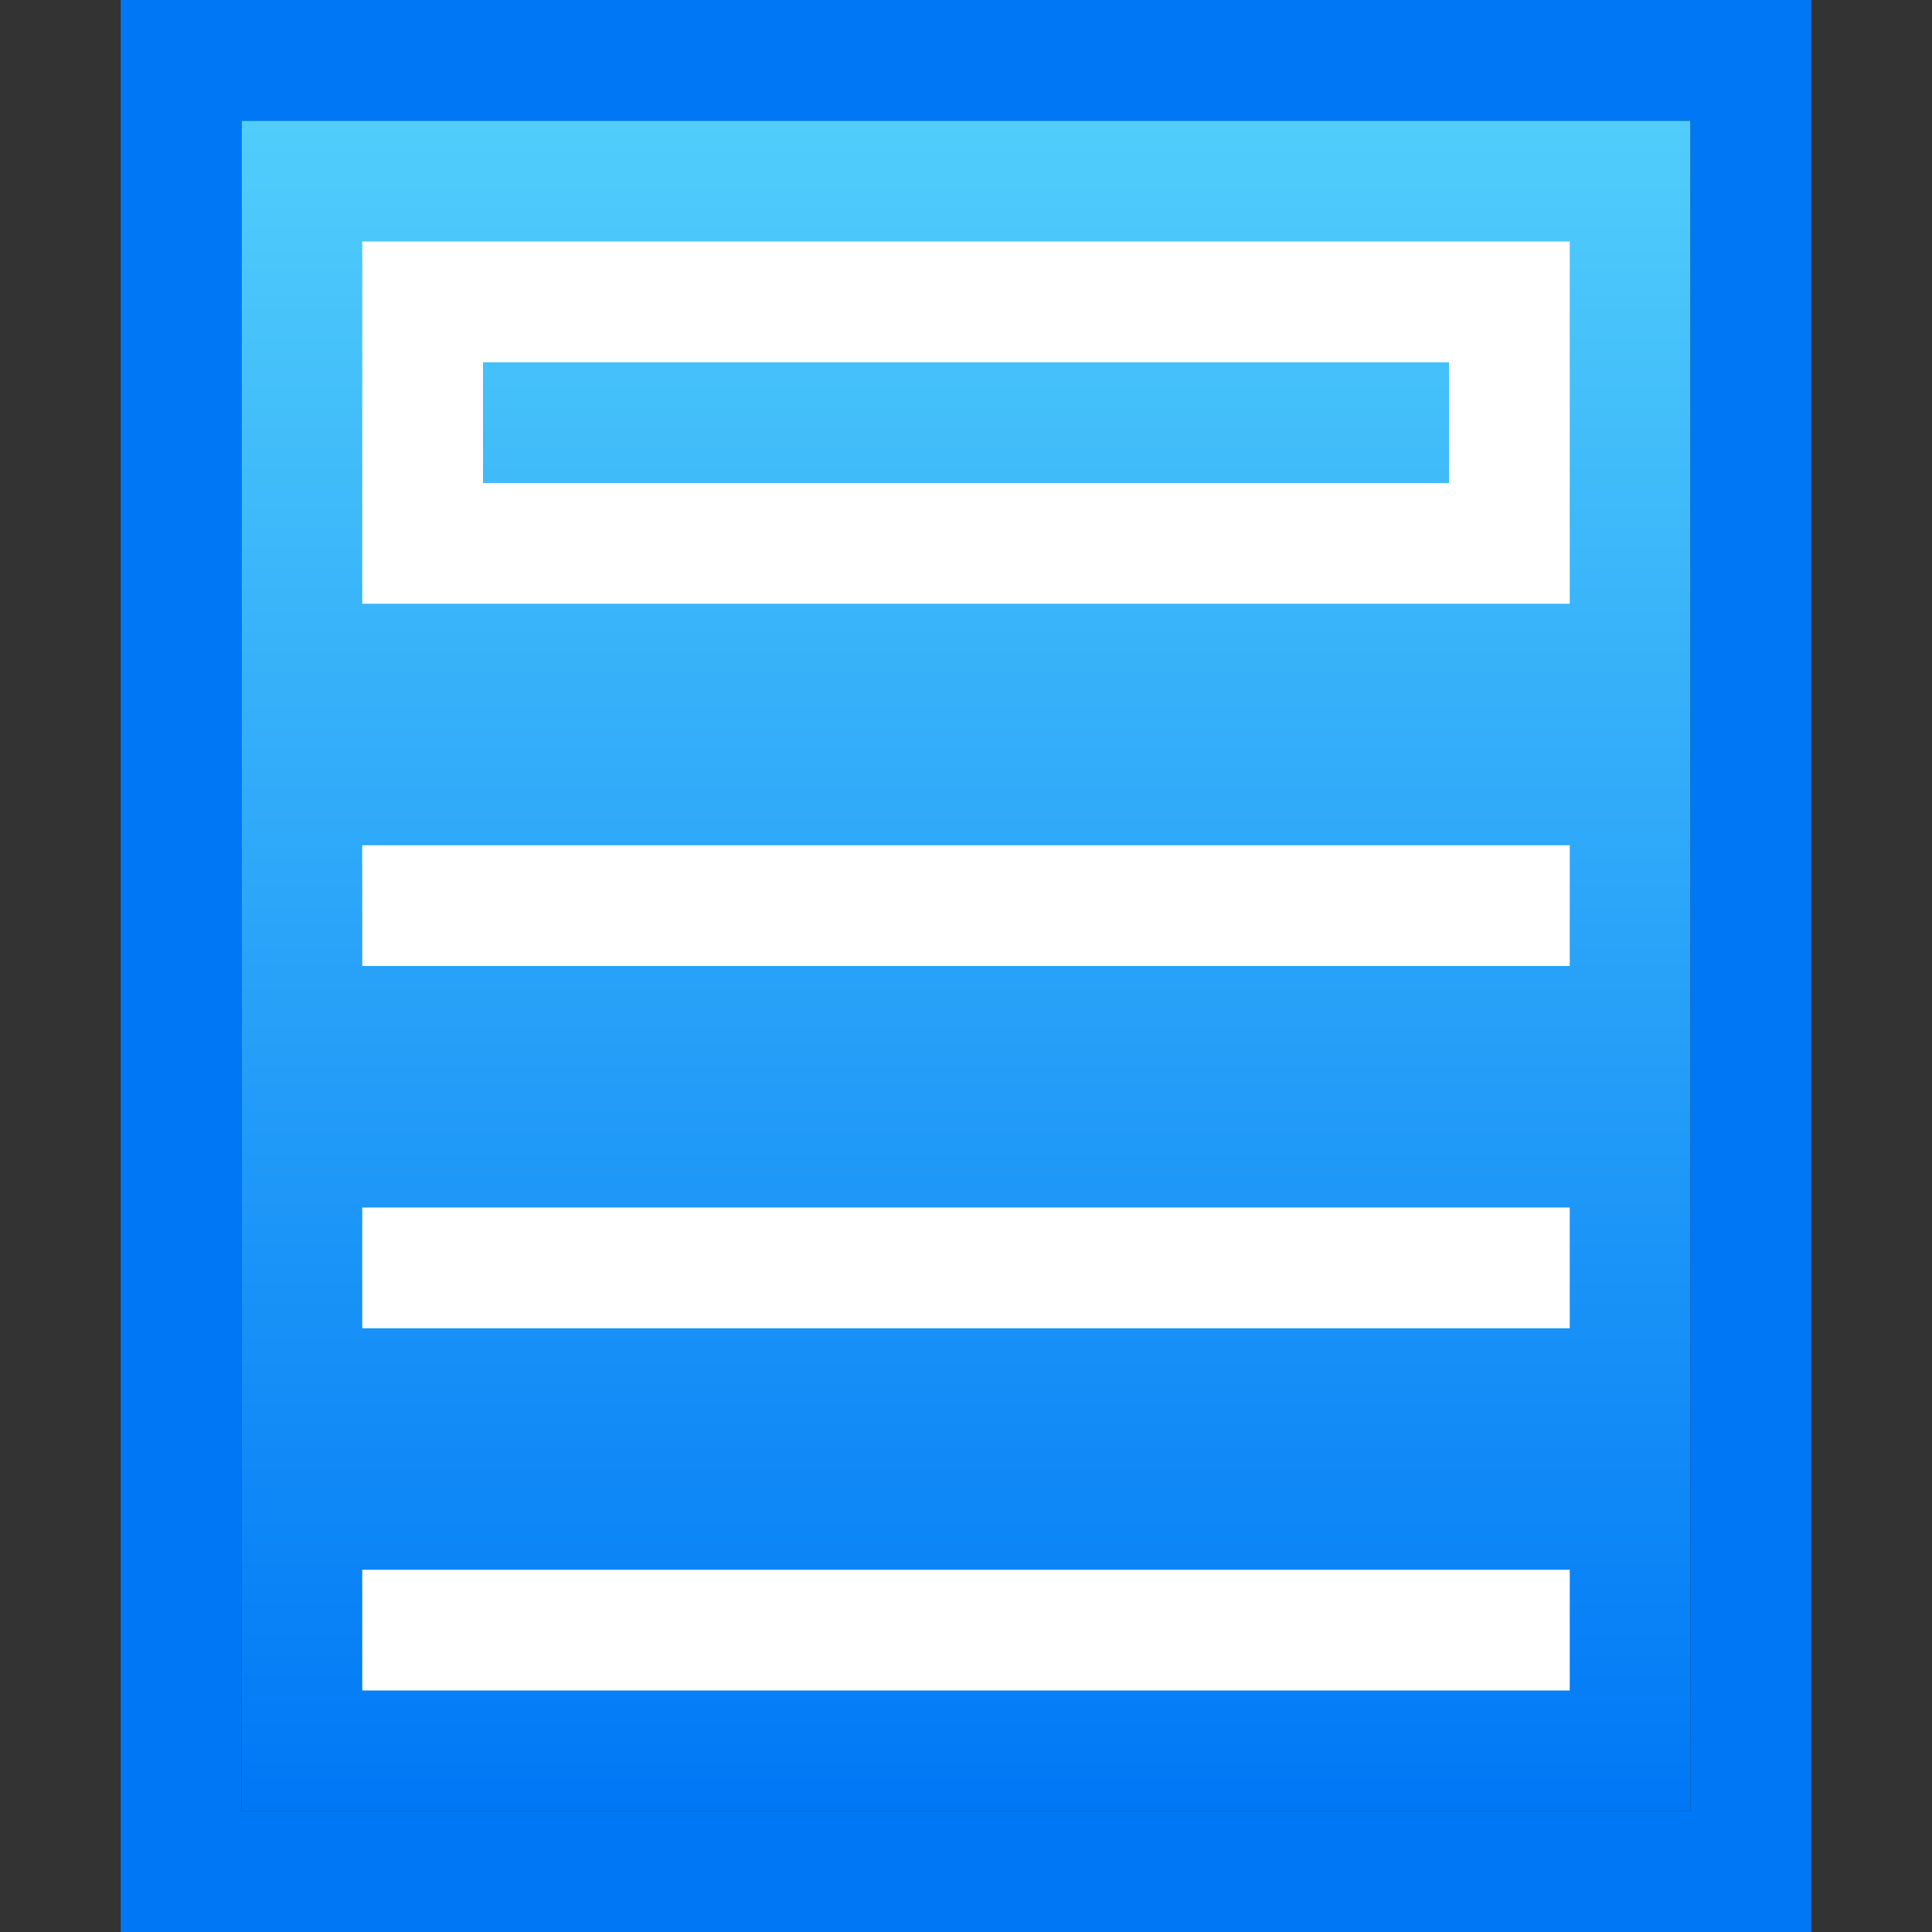 <svg viewBox="0 0 16 16" xmlns="http://www.w3.org/2000/svg" xmlns:xlink="http://www.w3.org/1999/xlink"><rect x="0" y="0" width="16" height="16" fill="#333333" stroke="none"/><linearGradient id="a" gradientUnits="userSpaceOnUse" x1="2" x2="2" y1="15" y2="1"><stop offset="0" stop-color="#0078f6"/><stop offset="1" stop-color="#51cdfb"/></linearGradient><path d="m2 1h12v14h-12z" fill="url(#a)"/><path d="m1 0v4.475 5.205 6.32h4.971 4.539 4.49v-4.475-5.205-6.32h-4.971-4.539zm1 1h2.5 5.283 4.217v5.006 6.49 2.504h-2.5-5.283-4.217v-5.006-6.49z" fill="#0078f6"/><g fill="#fff"><path d="m13 2h-10v.5 2 .5h10v-.5-2zm-1 1v1h-8v-1z"/><path d="m3 7h10v1h-10z"/><path d="m3 10h10v1h-10z"/><path d="m3 13h10v1h-10z"/></g></svg>